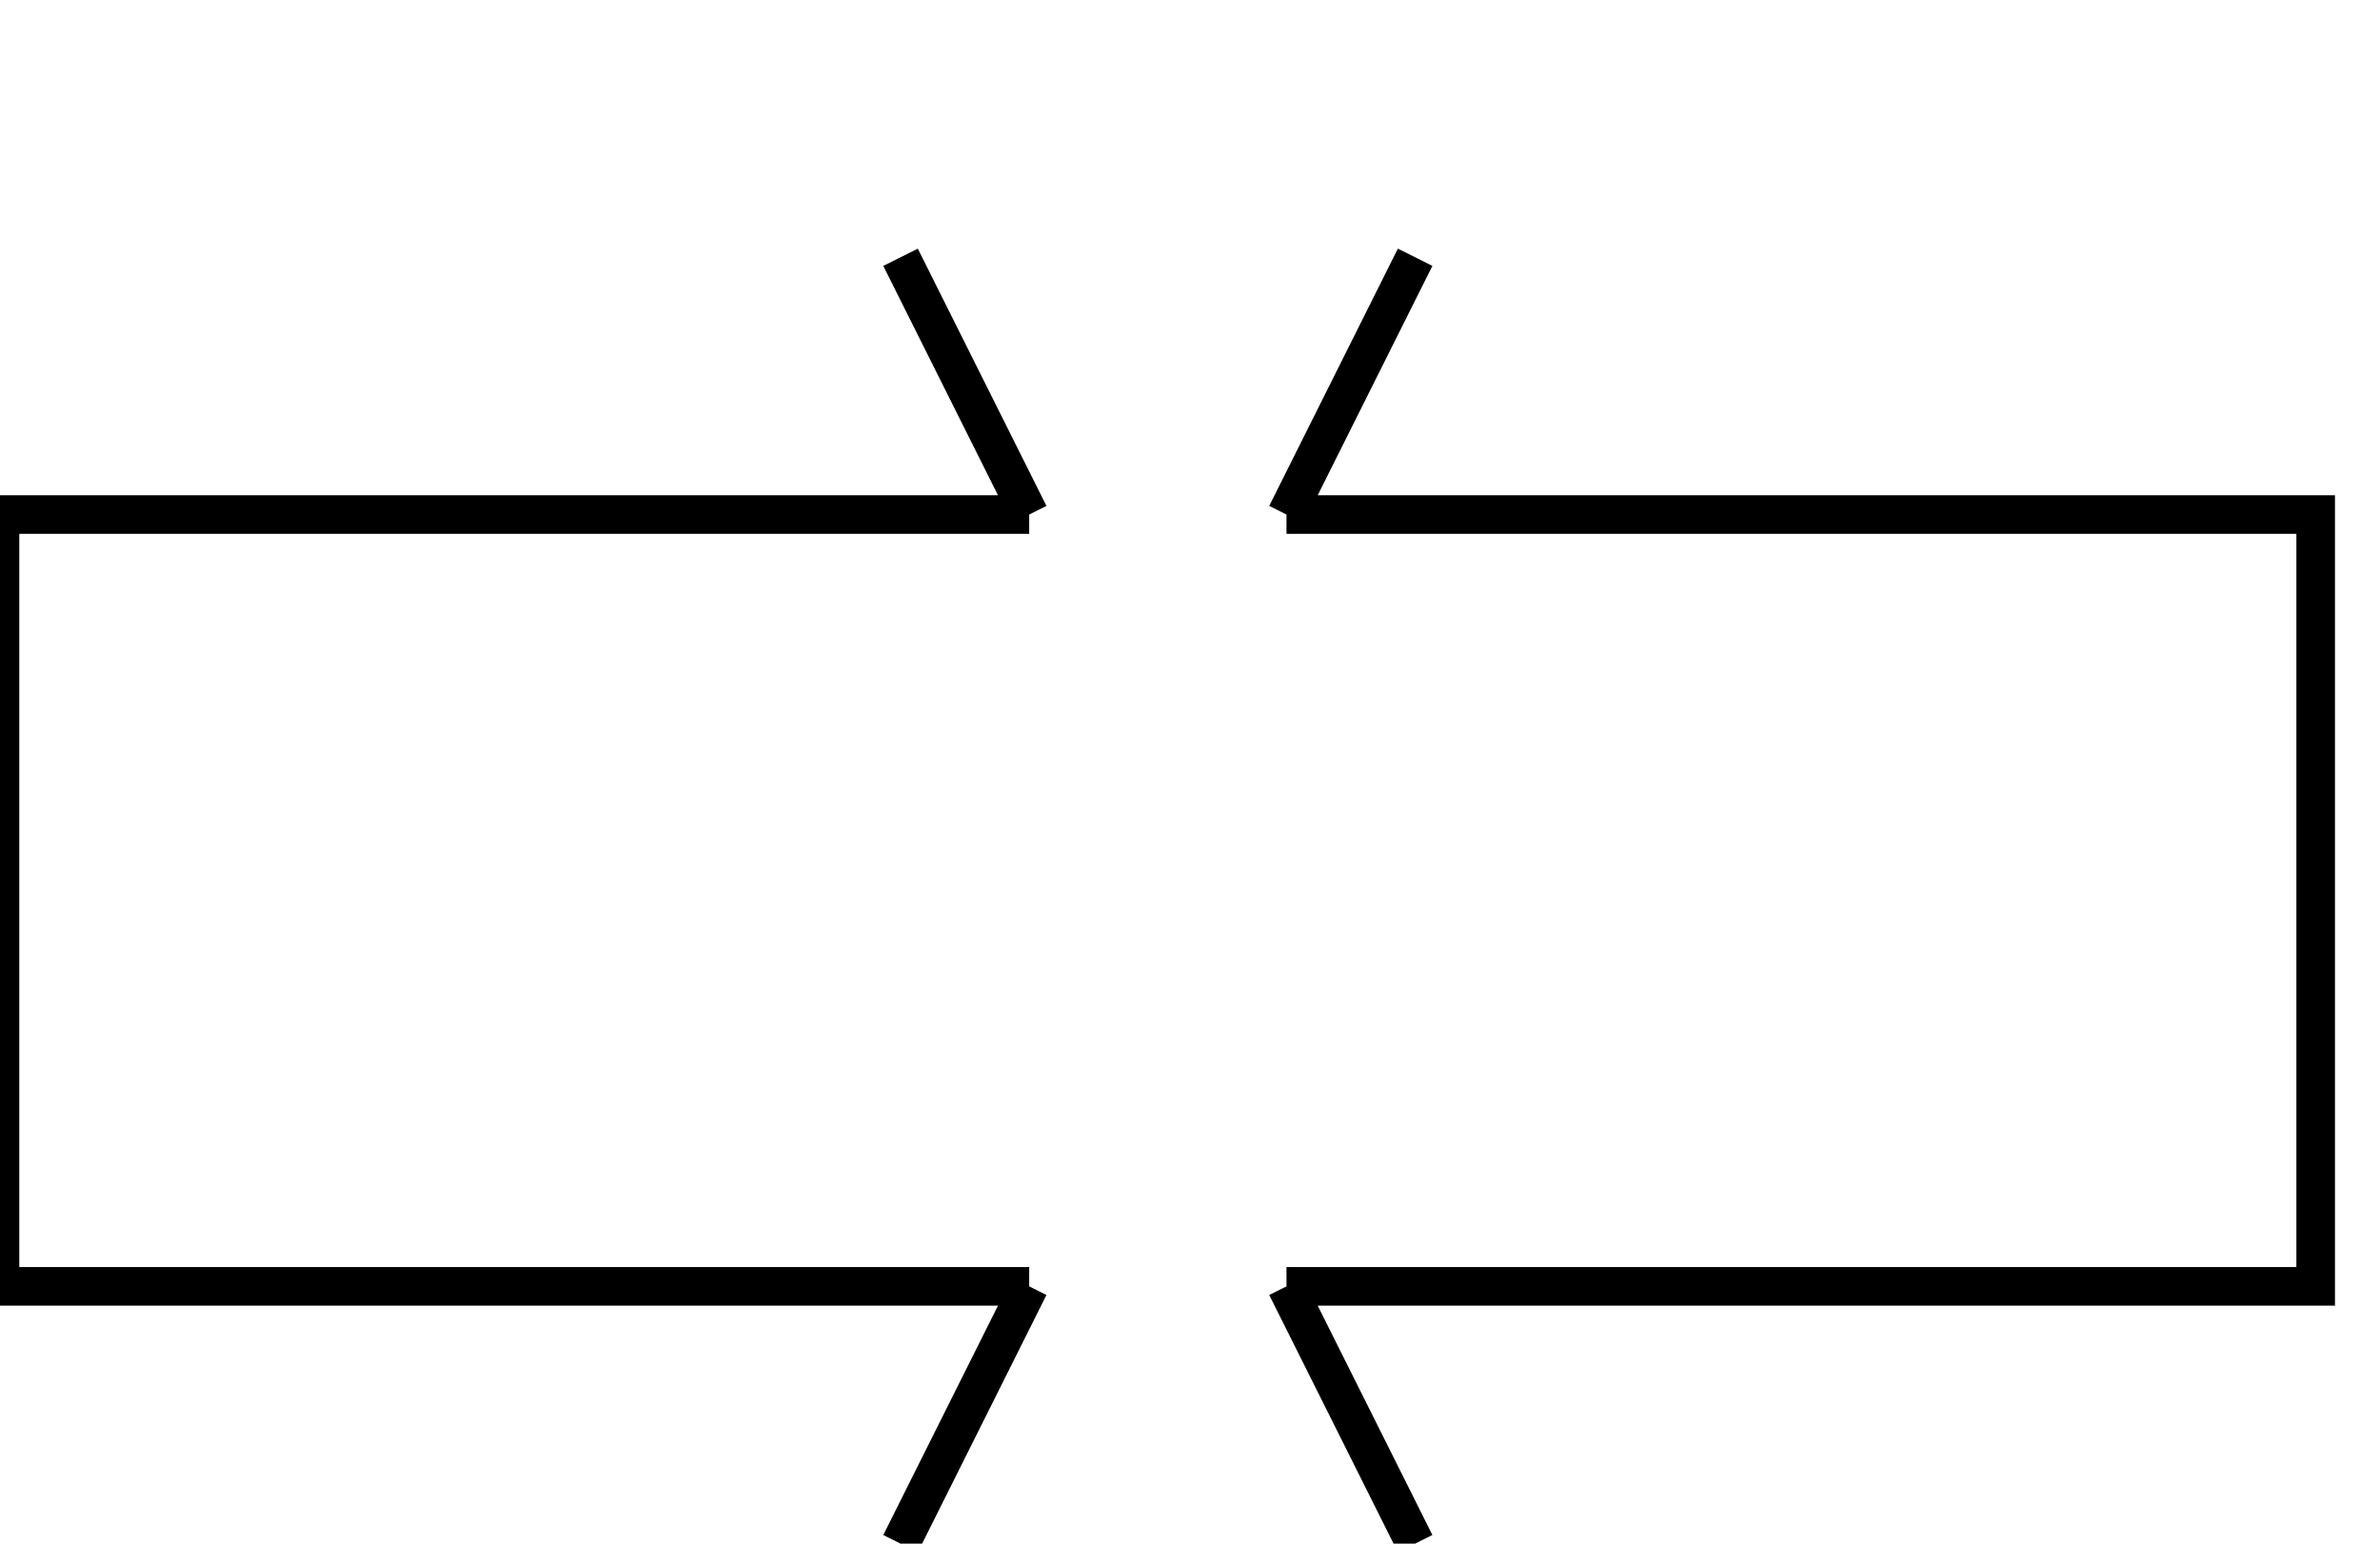 <!DOCTYPE svg PUBLIC "-//W3C//DTD SVG 1.1//EN"
   "http://www.w3.org/Graphics/SVG/1.1/DTD/svg11.dtd">

<svg width="185" height="120"
  xmlns="http://www.w3.org/2000/svg"
  xmlns:xlink="http://www.w3.org/1999/xlink">
	<g transform="scale(2)">
	<path style="stroke:black; stroke-width: 1.5; fill:none;"
	   d="M35 10 L 40 20 M 50 20 L 55 10
		M0 20 L 40 20 M 50 20 L90 20 90 50 50 50 M 40 50 0 50 0 20
	   M 40 50 L 35 60 M 50 50 L 55 60"/>
	</g>
</svg>
